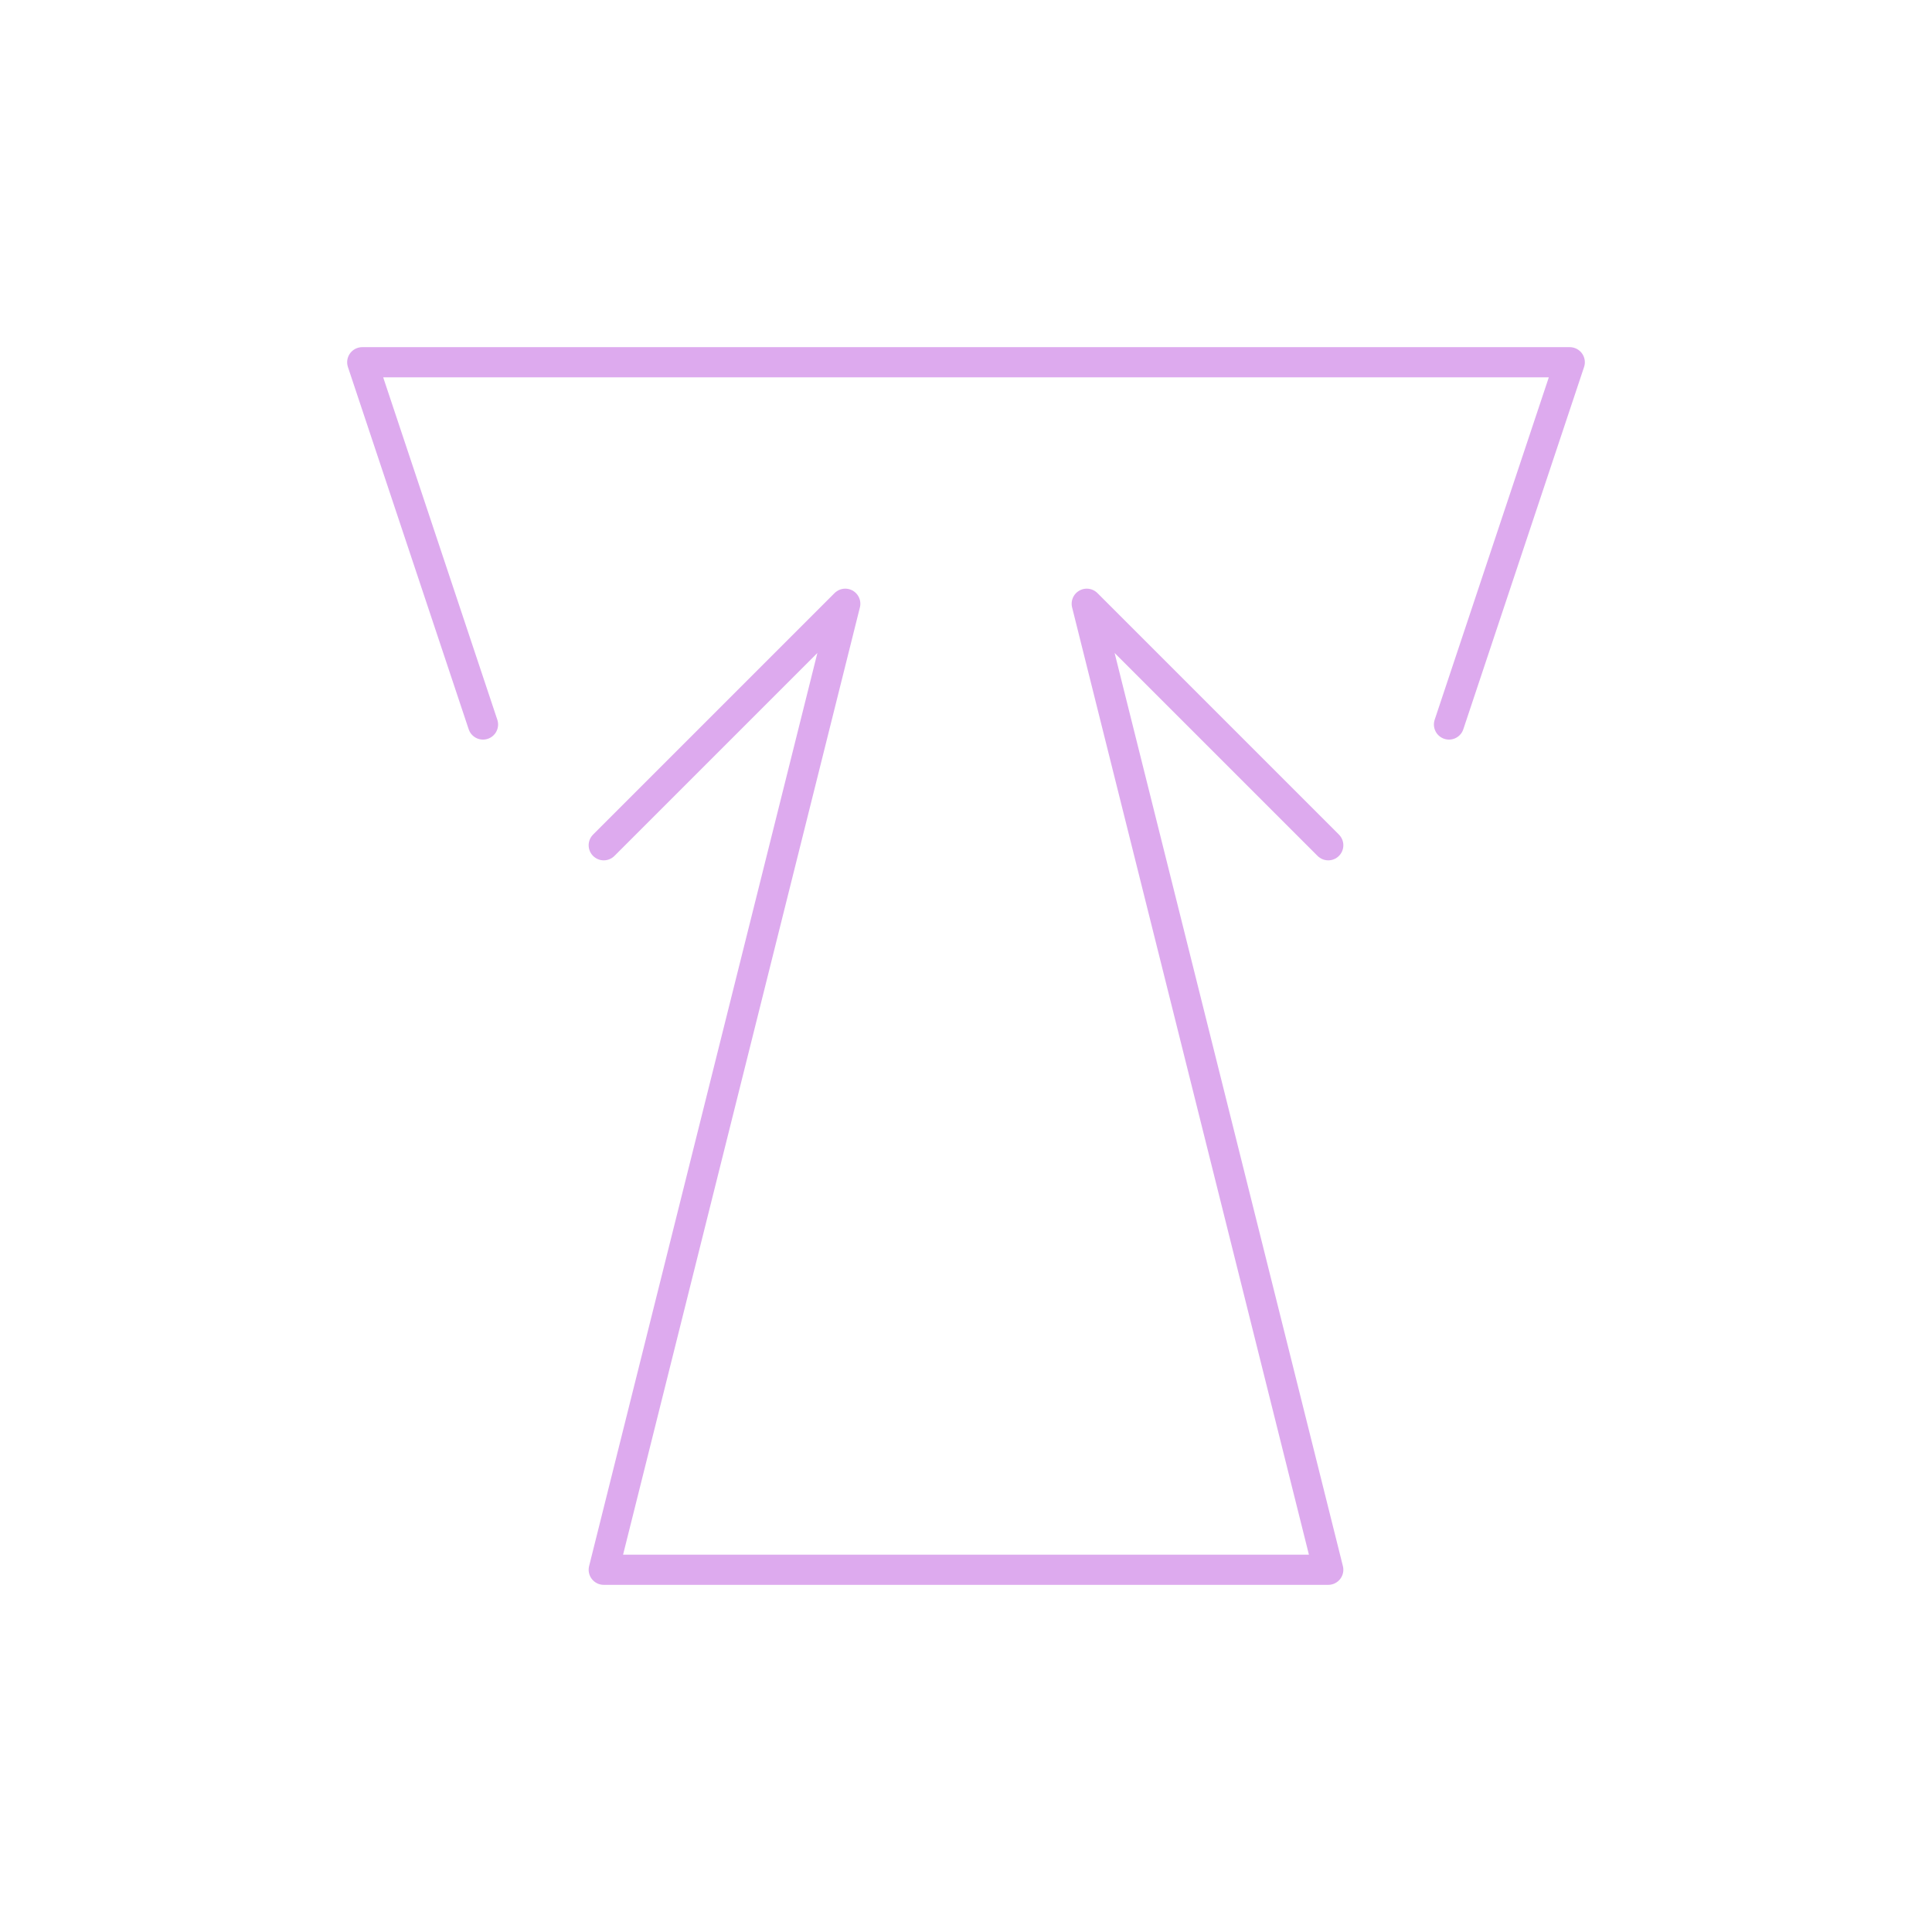 <svg width="100%" height="100%" viewBox="0 0 64 64" version="1.1" xmlns="http://www.w3.org/2000/svg" xmlns:xlink="http://www.w3.org/1999/xlink">
    <g style="fill:none;stroke:#dae6;stroke-width:1px;stroke-linecap:round;stroke-linejoin:round;">
        <path d="M16,24L12,12L52,12L48,24" />
        <path d="M20,28L28,20L20,52L44,52L36,20L44,28" />
    </g>
</svg>
